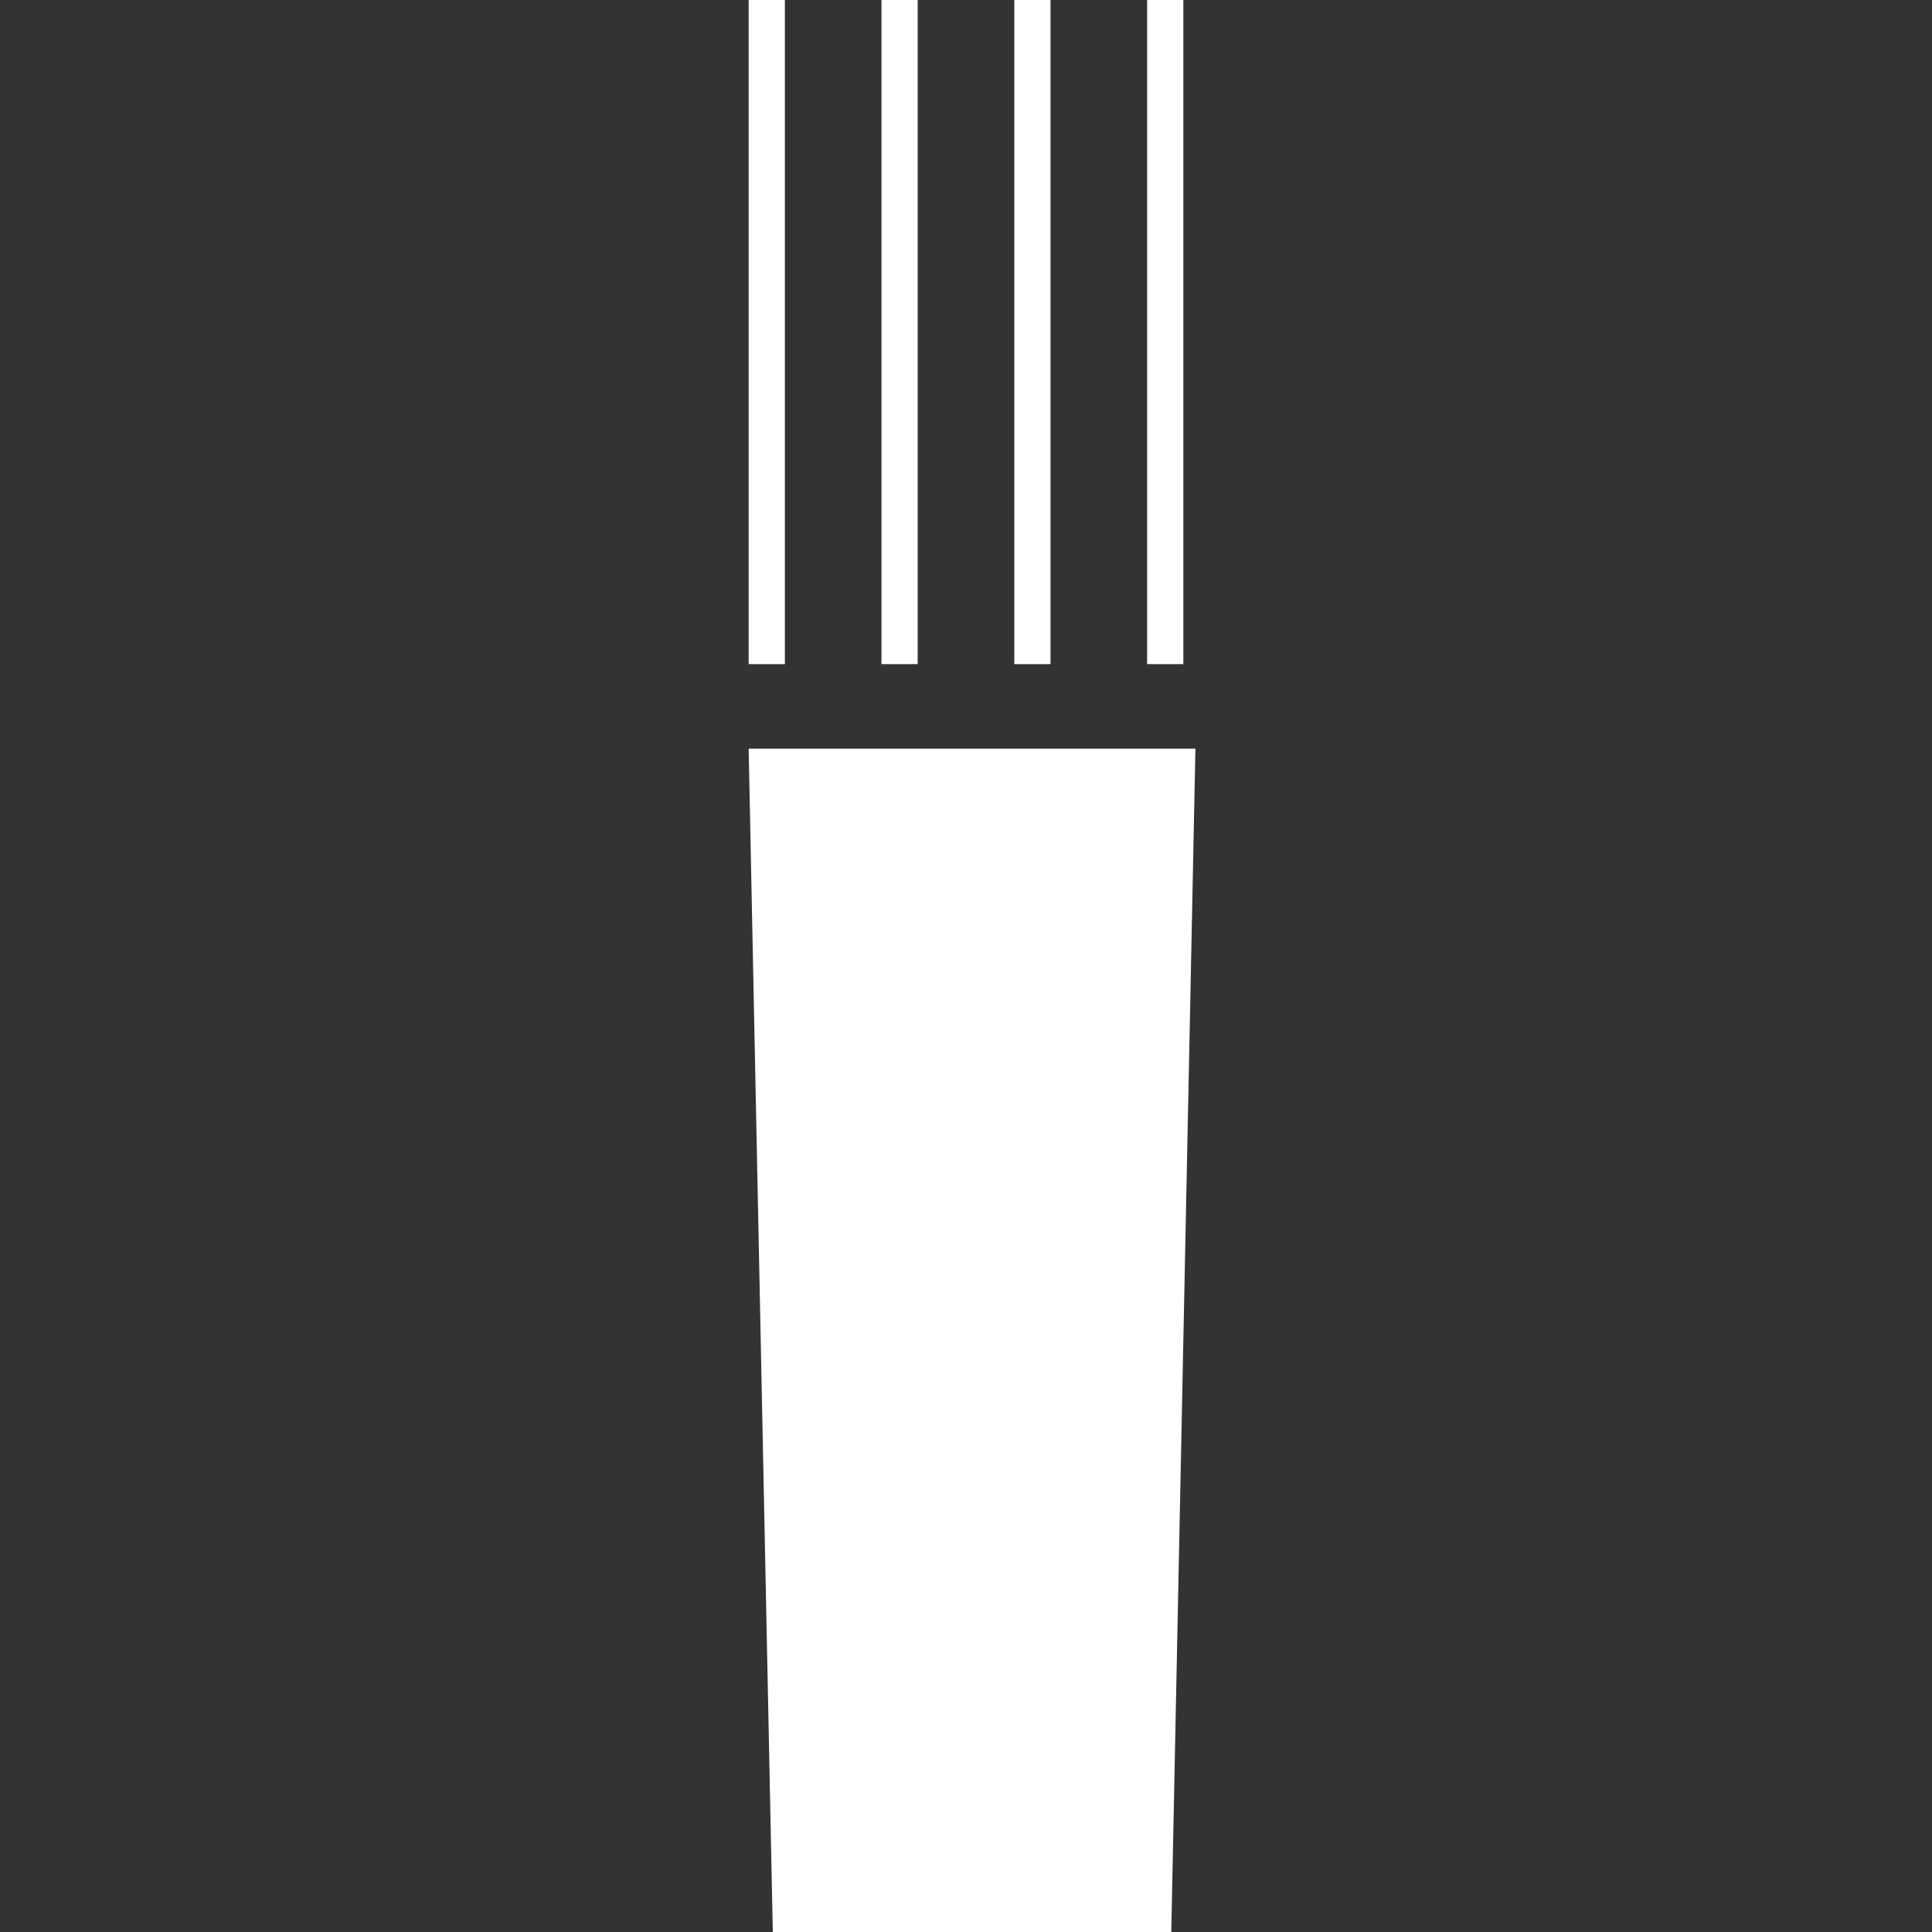 <?xml version="1.0" encoding="utf-8"?>
<!-- Generator: Adobe Illustrator 19.0.0, SVG Export Plug-In . SVG Version: 6.00 Build 0)  -->
<svg version="1.1" id="Layer_1" xmlns="http://www.w3.org/2000/svg" xmlns:xlink="http://www.w3.org/1999/xlink" x="0px" y="0px"
	 viewBox="0 0 16 16" style="enable-background:new 0 0 16 16;" xml:space="preserve">
<rect x="0" y="0" width="16" height="16" fill="#333333" stroke="none"/>
<style type="text/css">
	.st0{fill:#FFFFFF;}
</style>
<polygon id="XMLID_1_" class="st0" points="9.7,16 6.4,16 6.2,6.2 9.9,6.2 "/>
<polygon id="XMLID_2_" class="st0" points="9.8,5.5 6.2,5.5 6.2,0 6.5,0 6.5,5.5 7.3,5.5 7.3,0 7.6,0 7.6,5.5 8.4,5.5 8.4,0 8.7,0 
	8.7,5.5 9.5,5.5 9.5,0 9.8,0 "/>
</svg>
